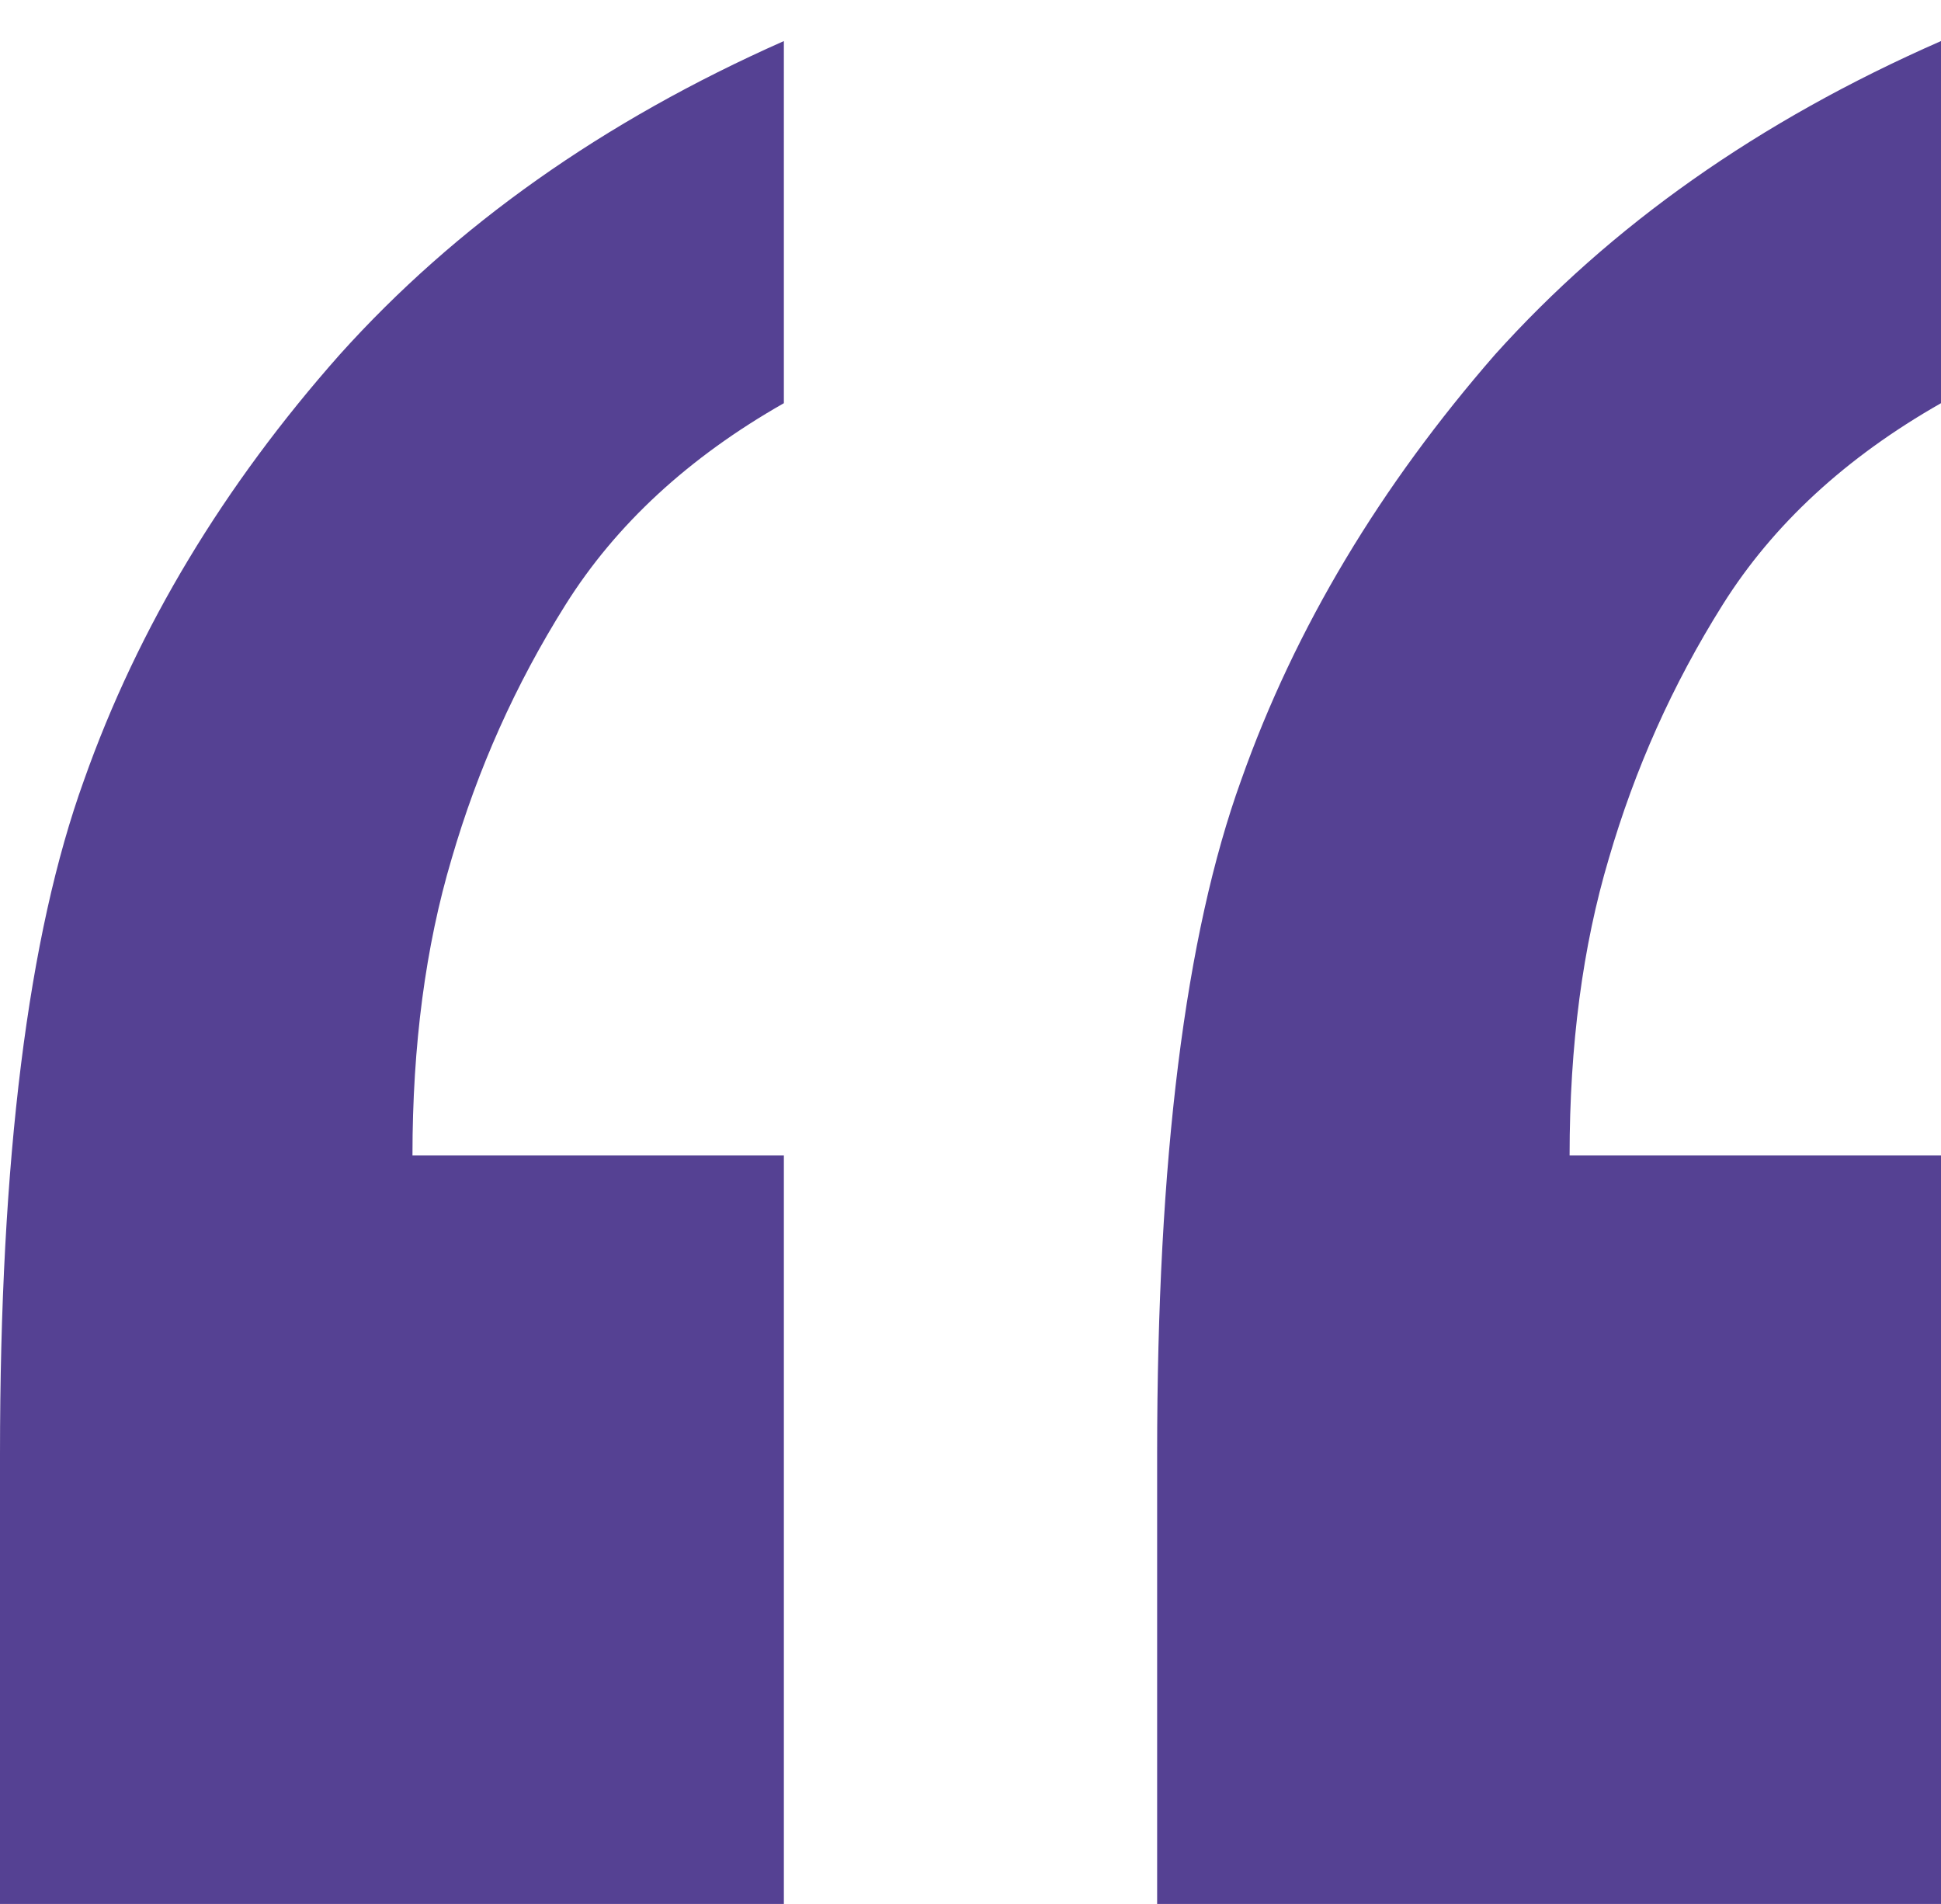 <?xml version="1.0" encoding="utf-8"?>
<!-- Generator: Adobe Illustrator 27.3.1, SVG Export Plug-In . SVG Version: 6.00 Build 0)  -->
<svg version="1.1" id="Layer_1" xmlns="http://www.w3.org/2000/svg" xmlns:xlink="http://www.w3.org/1999/xlink" x="0px" y="0px"
	 viewBox="0 0 104 102" style="enable-background:new 0 0 104 102;" xml:space="preserve">
<style type="text/css">
	.st0{fill:#554193;}
</style>
<path class="st0" d="M104,104.2V61.9H84.1c0-5.9,0.7-11.2,2.1-15.9c1.4-4.8,3.4-9.3,6.1-13.6s6.6-7.9,11.7-10.8V2.2
	C94.2,6.5,86.3,12.1,80.1,19C74,26,69.4,33.6,66.5,41.8c-3,8.3-4.5,20.3-4.5,36.1v26.3H104z M42,104.2V61.9H22.1
	c0-5.9,0.7-11.2,2.1-15.9c1.4-4.8,3.4-9.3,6.1-13.6s6.6-7.9,11.7-10.8V2.2C32.3,6.5,24.4,12.1,18.2,19C12,26,7.4,33.6,4.5,41.8
	C1.5,50.1,0,62.1,0,77.9v26.3H42z"/>
</svg>

